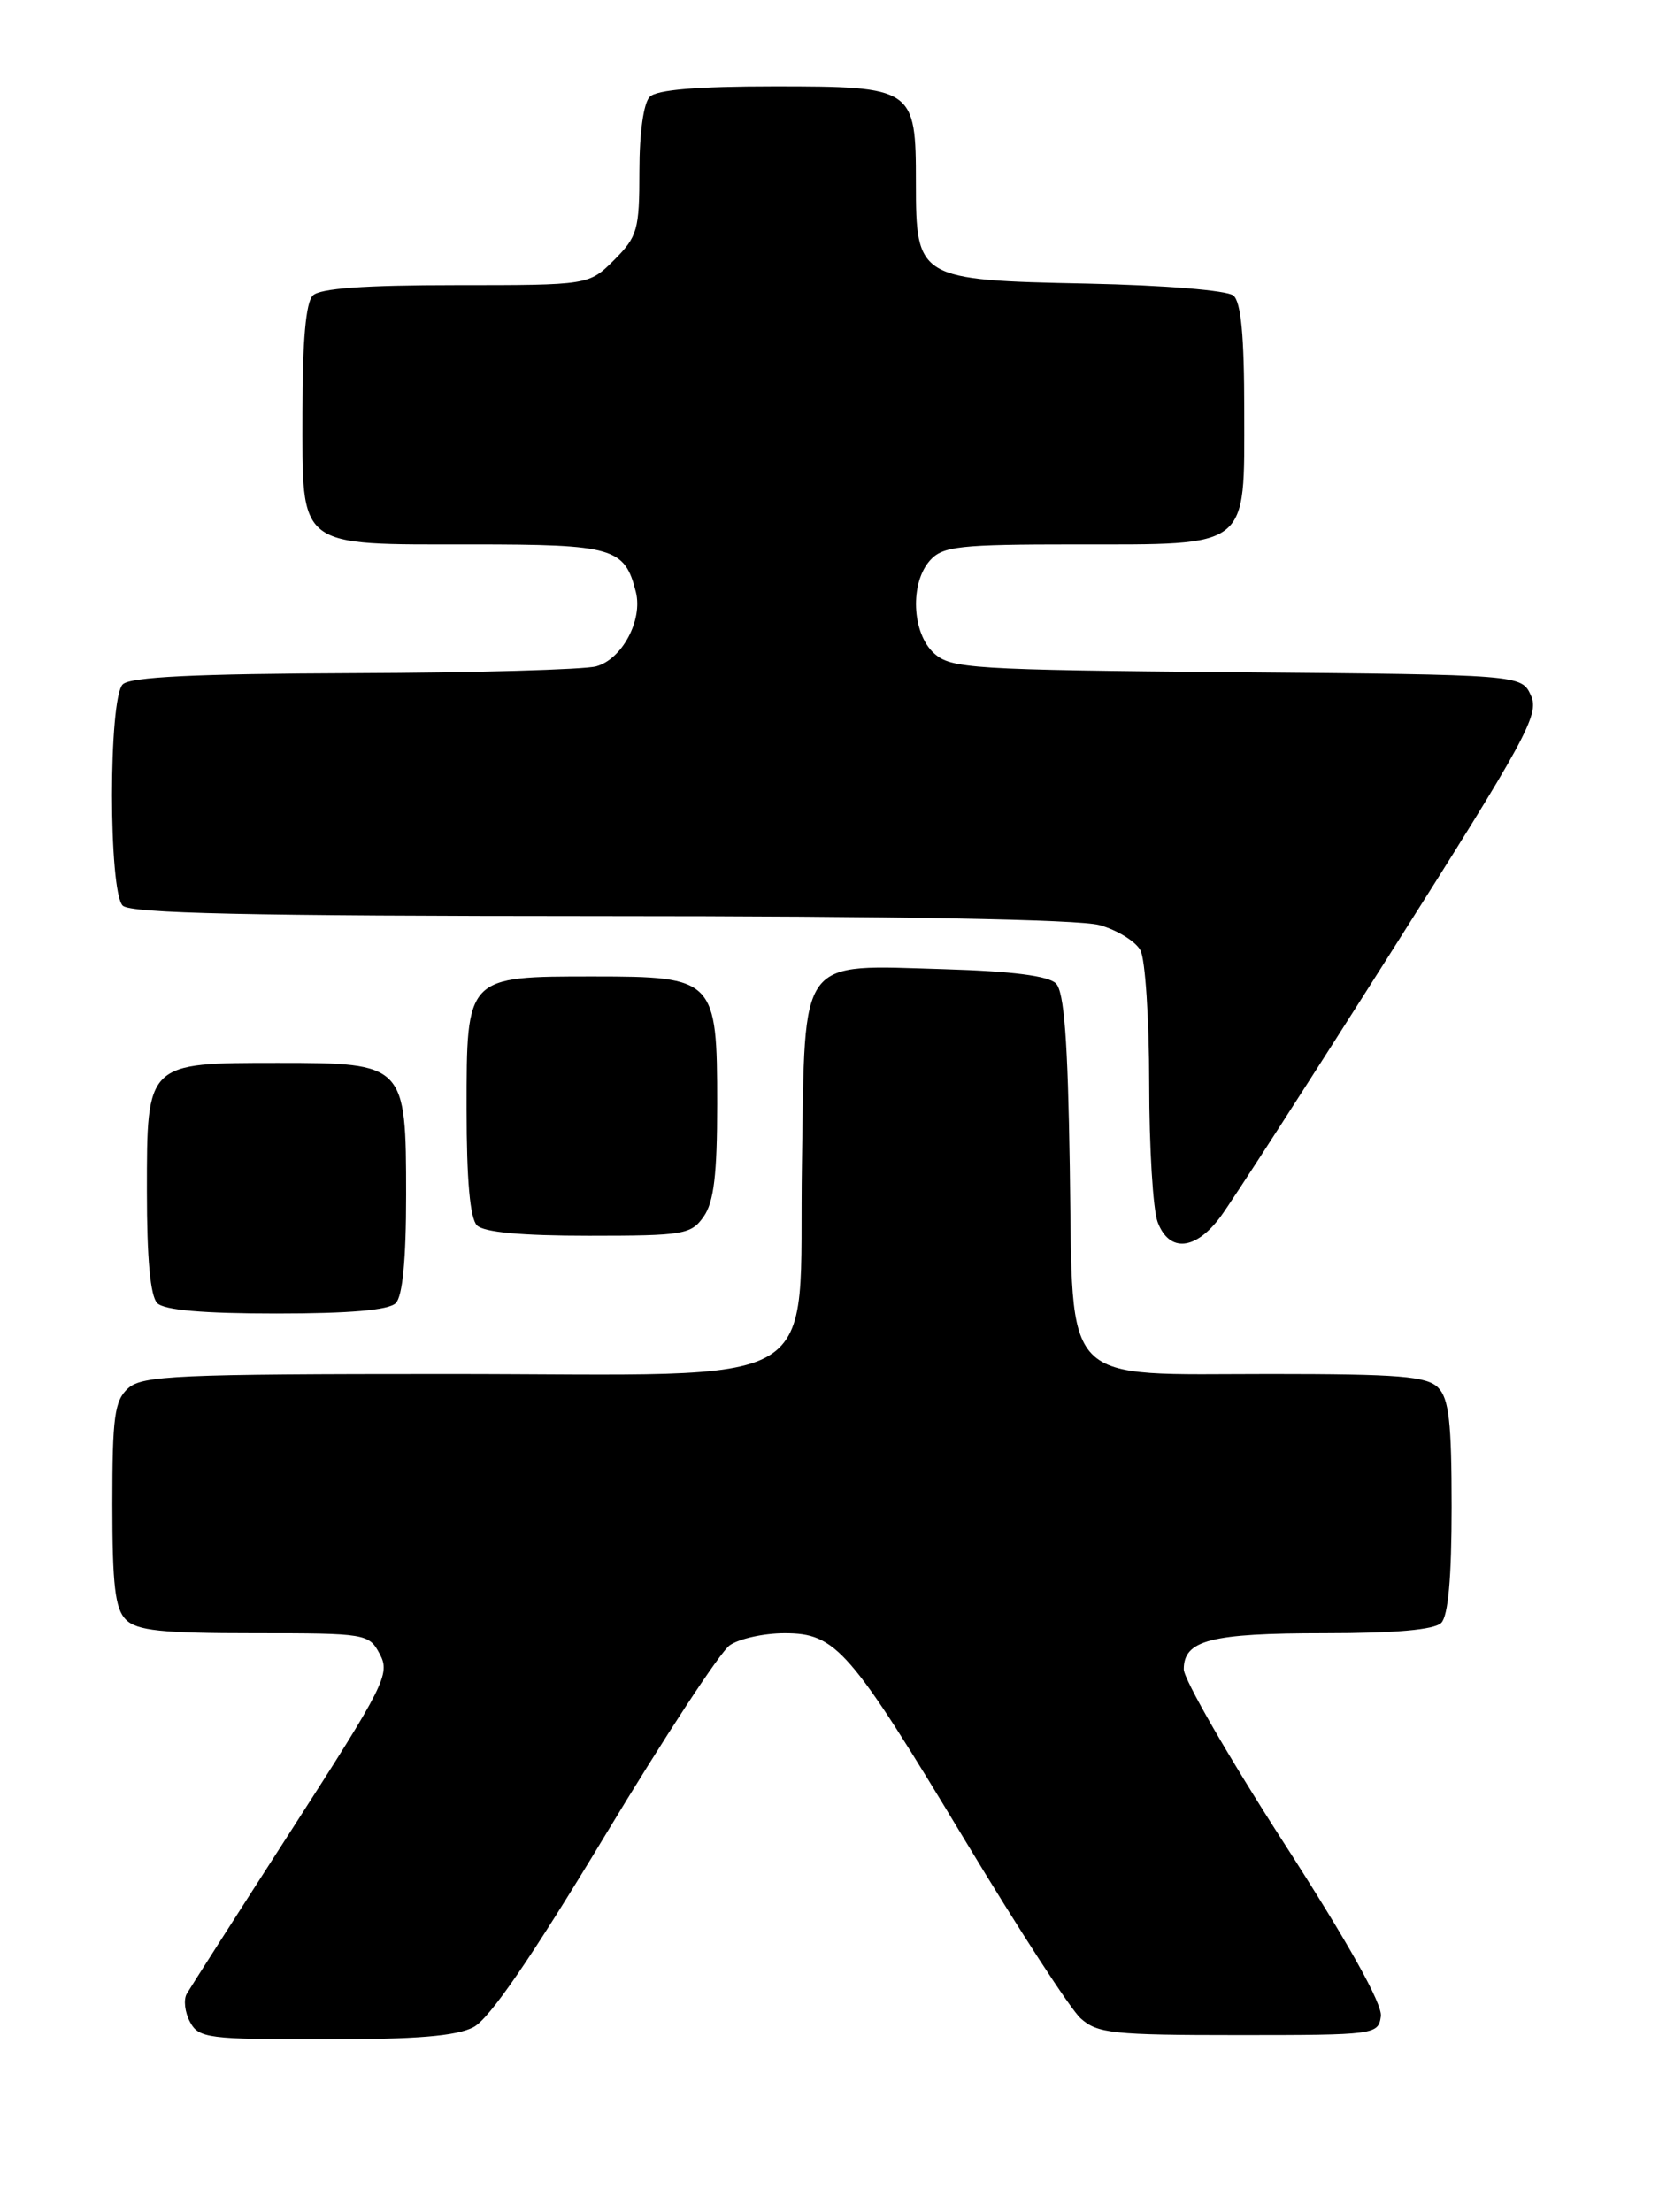 <?xml version="1.0" encoding="UTF-8" standalone="no"?>
<!DOCTYPE svg PUBLIC "-//W3C//DTD SVG 1.1//EN" "http://www.w3.org/Graphics/SVG/1.1/DTD/svg11.dtd" >
<svg xmlns="http://www.w3.org/2000/svg" xmlns:xlink="http://www.w3.org/1999/xlink" version="1.1" viewBox="0 0 192 256">
 <g >
 <path fill="currentColor"
d=" M 54.80 234.58 C 56.64 233.62 61.47 226.59 69.98 212.48 C 76.84 201.10 83.35 191.17 84.45 190.40 C 85.55 189.63 88.40 189.00 90.80 189.00 C 96.76 189.00 98.33 190.81 111.74 213.06 C 117.89 223.26 123.88 232.49 125.06 233.56 C 127.00 235.31 128.77 235.50 143.35 235.50 C 159.16 235.50 159.51 235.45 159.81 233.33 C 160.01 231.92 156.08 224.89 148.56 213.22 C 142.20 203.35 137.00 194.33 137.00 193.17 C 137.00 189.80 140.10 189.00 153.23 189.00 C 161.52 189.00 166.00 188.60 166.80 187.80 C 167.60 187.00 168.00 182.55 168.00 174.37 C 168.00 164.59 167.69 161.83 166.43 160.57 C 165.12 159.26 161.91 159.00 147.06 159.00 C 122.46 159.00 124.21 160.80 123.81 135.02 C 123.58 120.37 123.16 114.75 122.20 113.80 C 121.33 112.93 117.10 112.39 109.41 112.16 C 92.25 111.66 93.19 110.39 92.81 134.57 C 92.38 161.54 96.65 159.00 51.77 159.00 C 20.50 159.00 16.46 159.18 14.83 160.65 C 13.25 162.08 13.00 163.95 13.00 174.08 C 13.00 183.45 13.32 186.18 14.57 187.43 C 15.84 188.70 18.68 189.00 29.40 189.00 C 42.42 189.00 42.69 189.04 43.96 191.43 C 45.18 193.70 44.53 195.00 33.79 211.68 C 27.48 221.48 22.00 230.05 21.61 230.73 C 21.22 231.41 21.39 232.87 21.99 233.98 C 23.00 235.86 24.04 236.00 37.58 236.00 C 48.17 236.00 52.83 235.62 54.80 234.58 Z  M 45.80 150.80 C 46.59 150.01 47.00 145.76 47.00 138.30 C 47.00 123.13 46.87 123.00 32.22 123.00 C 16.92 123.00 17.00 122.92 17.00 137.86 C 17.00 145.66 17.40 150.00 18.20 150.80 C 19.01 151.61 23.53 152.00 32.00 152.00 C 40.47 152.00 44.99 151.61 45.80 150.80 Z  M 141.29 140.75 C 142.61 138.96 151.47 125.22 160.98 110.21 C 176.68 85.44 178.18 82.69 177.18 80.49 C 176.08 78.08 176.08 78.08 143.14 77.79 C 112.39 77.52 110.07 77.37 108.10 75.60 C 105.52 73.26 105.28 67.45 107.65 64.83 C 109.12 63.21 111.05 63.00 124.43 63.00 C 144.79 63.00 144.00 63.62 144.00 47.57 C 144.00 38.86 143.63 34.94 142.74 34.20 C 142.01 33.60 134.77 33.01 125.84 32.82 C 106.25 32.42 106.00 32.27 106.00 21.17 C 106.00 10.15 105.78 10.00 89.55 10.00 C 80.65 10.00 76.01 10.39 75.20 11.20 C 74.48 11.92 74.00 15.37 74.00 19.78 C 74.00 26.60 73.78 27.37 71.08 30.08 C 68.15 33.00 68.15 33.00 52.78 33.00 C 42.15 33.00 37.03 33.37 36.20 34.20 C 35.40 35.00 35.00 39.45 35.00 47.64 C 35.00 63.62 34.21 63.00 54.65 63.00 C 71.00 63.00 72.30 63.38 73.59 68.50 C 74.41 71.76 72.00 76.28 69.00 77.11 C 67.62 77.49 55.00 77.85 40.95 77.90 C 22.53 77.97 15.07 78.33 14.20 79.20 C 12.55 80.85 12.55 103.15 14.20 104.80 C 15.10 105.70 28.75 106.00 69.45 106.01 C 103.72 106.01 124.87 106.39 127.24 107.05 C 129.29 107.62 131.43 108.94 131.99 109.98 C 132.54 111.02 133.00 117.94 133.00 125.37 C 133.00 132.79 133.44 140.02 133.98 141.43 C 135.32 144.98 138.39 144.70 141.29 140.75 Z  M 81.44 140.78 C 82.62 139.10 83.00 135.91 83.00 127.78 C 83.00 113.29 82.72 113.00 68.72 113.00 C 53.92 113.00 54.00 112.92 54.00 128.36 C 54.00 136.55 54.40 141.00 55.20 141.80 C 56.00 142.60 60.34 143.00 68.14 143.00 C 79.14 143.00 79.98 142.86 81.44 140.78 Z "/>
</g>
</svg>